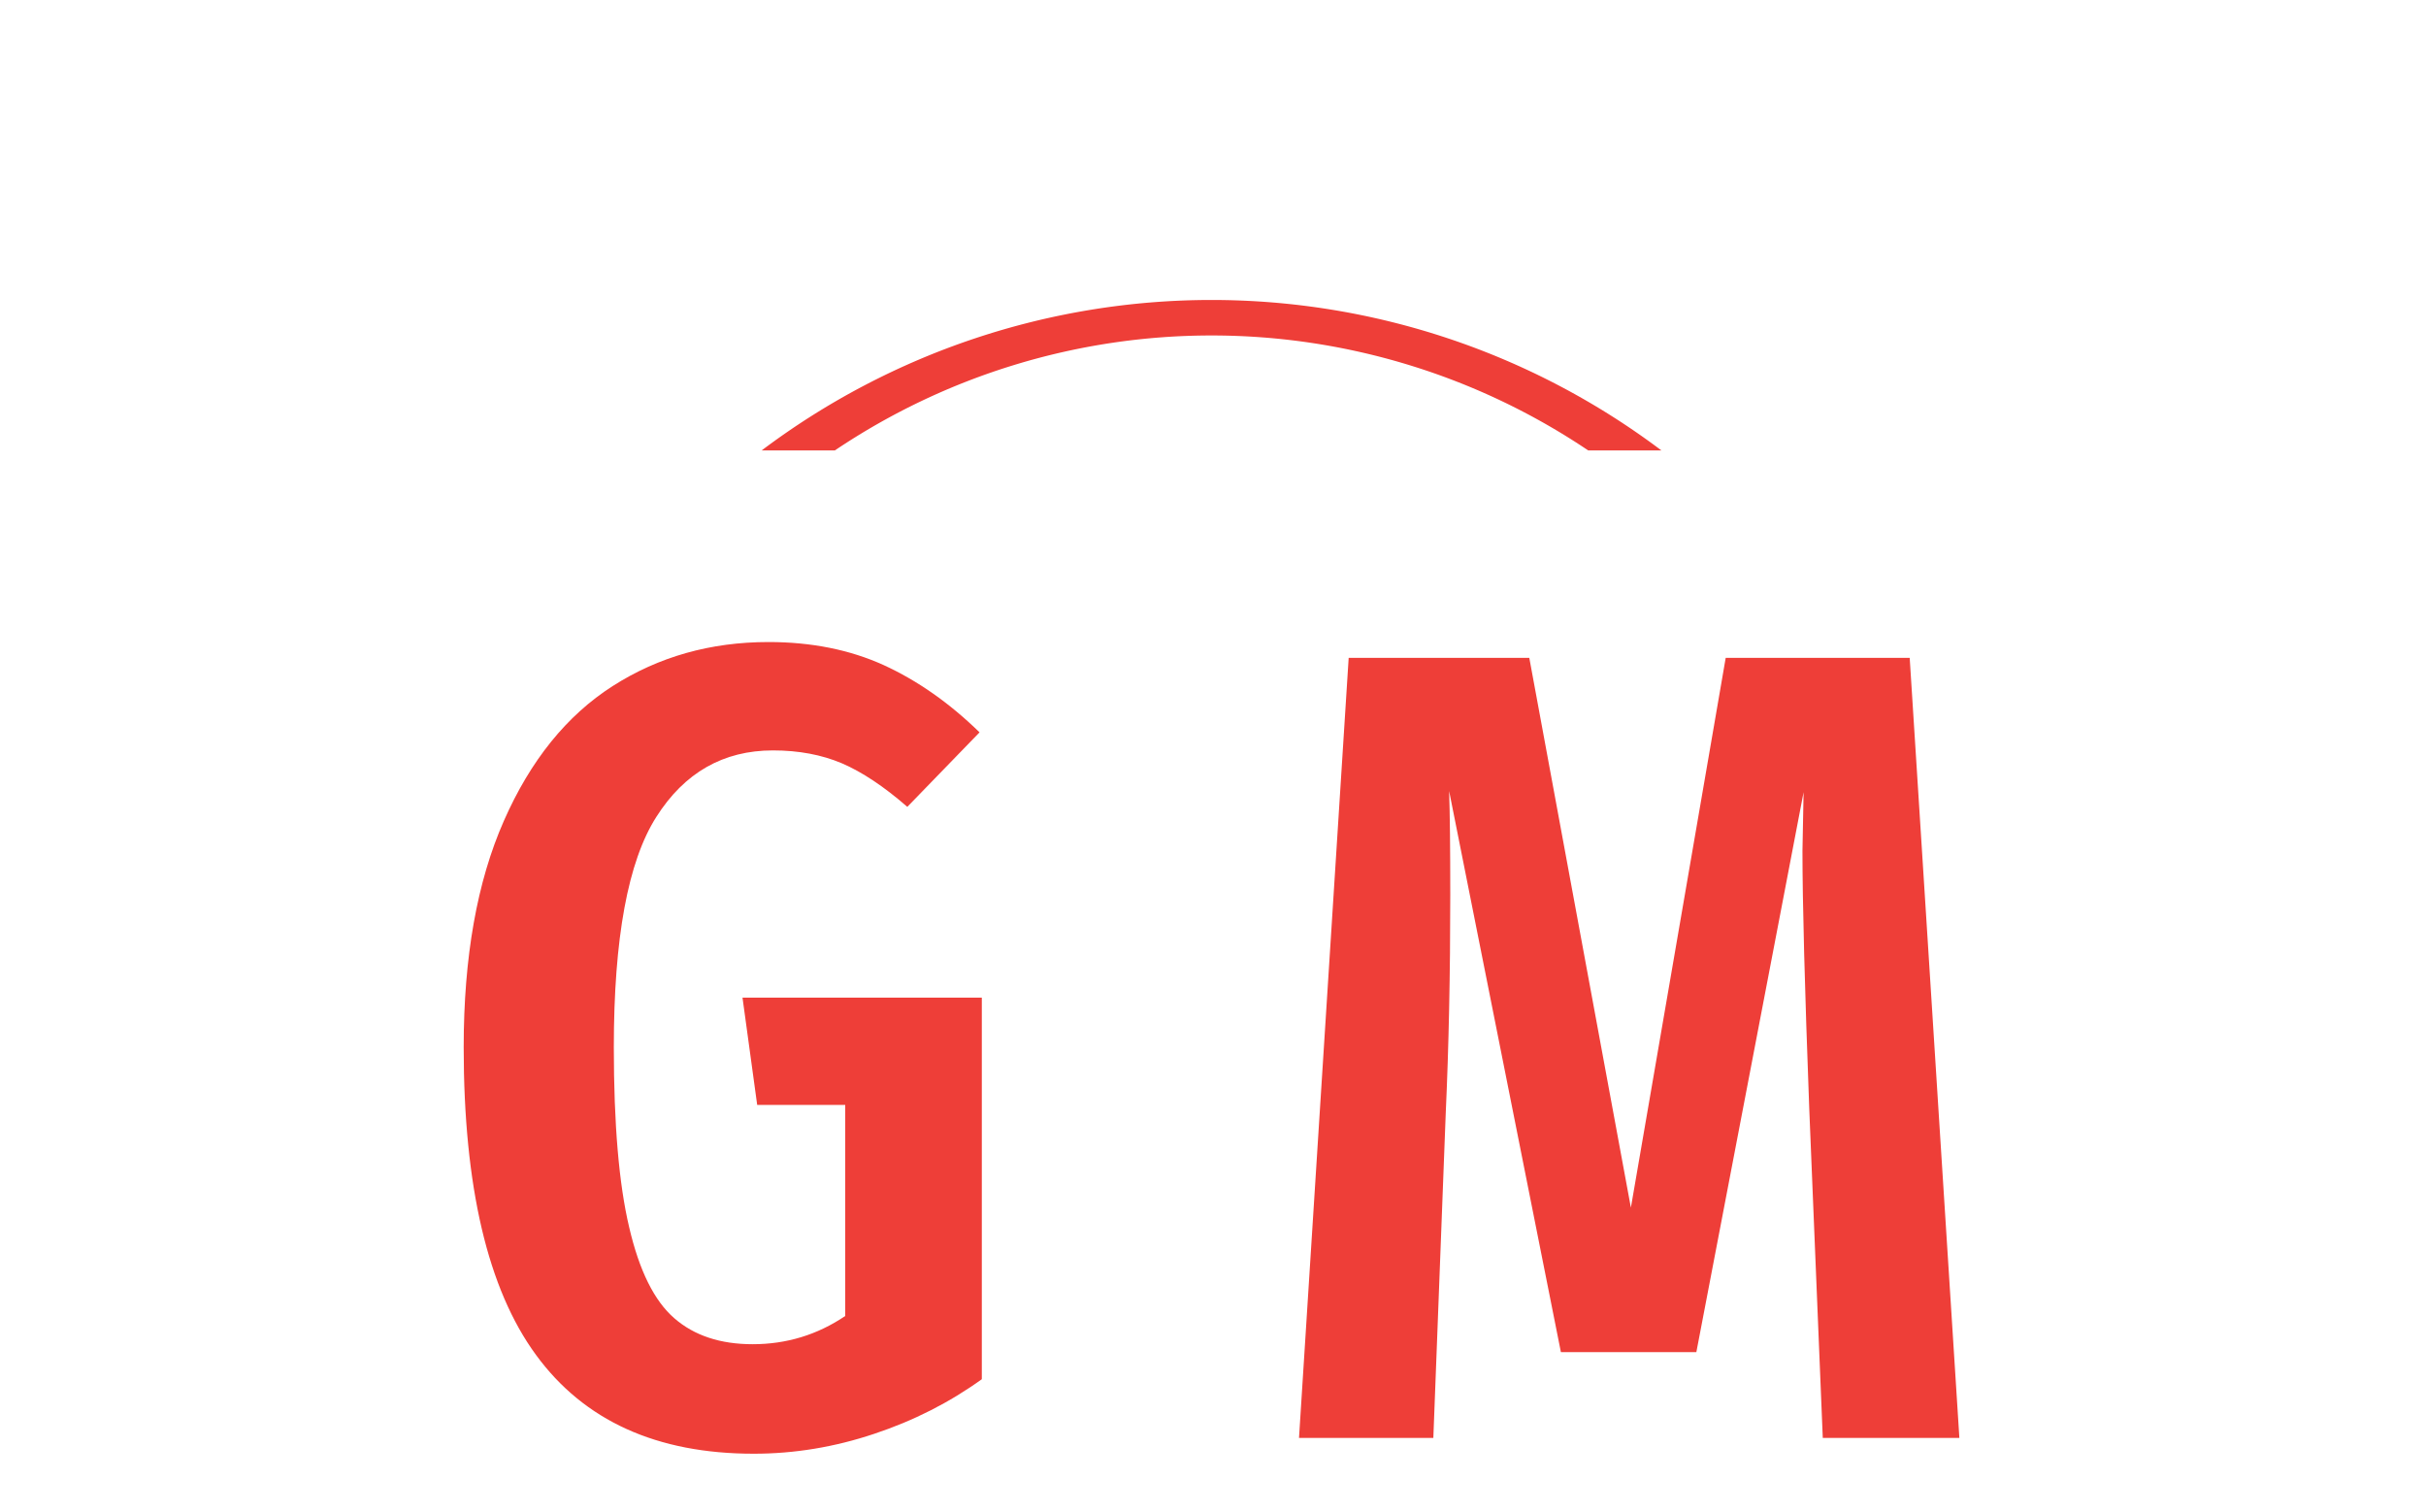 <svg xmlns="http://www.w3.org/2000/svg" version="1.1" xmlns:xlink="http://www.w3.org/1999/xlink" xmlns:svgjs="http://svgjs.dev/svgjs" width="1000" height="623" viewBox="0 0 1000 623"><g transform="matrix(1,0,0,1,-0.606,120.4)"><svg viewBox="0 0 396 247" data-background-color="#ffffff" preserveAspectRatio="xMidYMid meet" height="623" width="1000" xmlns="http://www.w3.org/2000/svg" xmlns:xlink="http://www.w3.org/1999/xlink"><g id="tight-bounds" transform="matrix(1,0,0,1,0.24,-0.1)"><svg viewBox="0 0 395.52 247.2" height="247.2" width="395.52"><g><svg></svg></g><g><svg viewBox="0 0 395.52 247.2" height="247.2" width="395.52"><g transform="matrix(1,0,0,1,75.544,57.281)"><svg viewBox="0 0 244.431 132.639" height="132.639" width="244.431"><g><svg viewBox="0 0 244.431 132.639" height="132.639" width="244.431"><g><svg viewBox="0 0 244.431 132.639" height="132.639" width="244.431"><g><svg viewBox="0 0 244.431 132.639" height="132.639" width="244.431"><g id="textblocktransform"><svg viewBox="0 0 244.431 132.639" height="132.639" width="244.431" id="textblock"><g><svg viewBox="0 0 244.431 132.639" height="132.639" width="244.431"><g transform="matrix(1,0,0,1,0,0)"><svg width="244.431" viewBox="1.75 -35.25 66.25 35.95" height="132.639" data-palette-color="#ee3e38"><path d="M15.25-35.25Q18.1-35.25 20.35-34.23 22.6-33.2 24.6-31.25L24.6-31.25 21.4-27.95Q19.85-29.3 18.5-29.88 17.15-30.45 15.45-30.45L15.45-30.45Q12.15-30.45 10.28-27.5 8.4-24.55 8.4-17.3L8.4-17.3Q8.4-12.2 9.08-9.33 9.75-6.45 11.08-5.3 12.4-4.15 14.55-4.15L14.55-4.15Q16.8-4.15 18.65-5.4L18.65-5.4 18.65-14.75 14.75-14.75 14.1-19.5 24.7-19.5 24.7-2.6Q22.55-1.05 19.93-0.18 17.3 0.7 14.6 0.7L14.6 0.7Q8.15 0.7 4.95-3.68 1.75-8.05 1.75-17.3L1.75-17.3Q1.75-23.3 3.53-27.33 5.3-31.35 8.35-33.3 11.4-35.25 15.25-35.25L15.25-35.25ZM65.8-34.55L68 0 61.95 0 61.35-14.6Q61.05-22.6 61.05-26L61.05-26 61.1-28.6 56.35-3.8 50.35-3.8 45.4-28.65Q45.45-27.15 45.45-24.05L45.45-24.05Q45.45-18.8 45.25-14.4L45.25-14.4 44.7 0 38.75 0 40.95-34.55 48.95-34.55 53.45-10.2 57.65-34.55 65.8-34.55Z" opacity="1" transform="matrix(1,0,0,1,0,0)" fill="#ee3e38" class="undefined-text-0" data-fill-palette-color="primary" id="text-0"></path></svg></g></svg></g></svg></g></svg></g><g></g></svg></g></svg></g></svg></g><g><path d="M124.244 25.968A122.216 122.216 0 0 1 271.276 25.968L259.315 25.968A110.254 110.254 0 0 0 136.205 25.968L124.244 25.968M124.244 221.232A122.216 122.216 0 0 0 271.276 221.232L259.315 221.232A110.254 110.254 0 0 1 136.205 221.232L124.244 221.232" fill="#ee3e38" stroke="transparent" data-fill-palette-color="tertiary"></path></g></svg></g><defs></defs></svg><rect width="395.52" height="247.2" fill="none" stroke="none" visibility="hidden"></rect></g></svg></g></svg>
